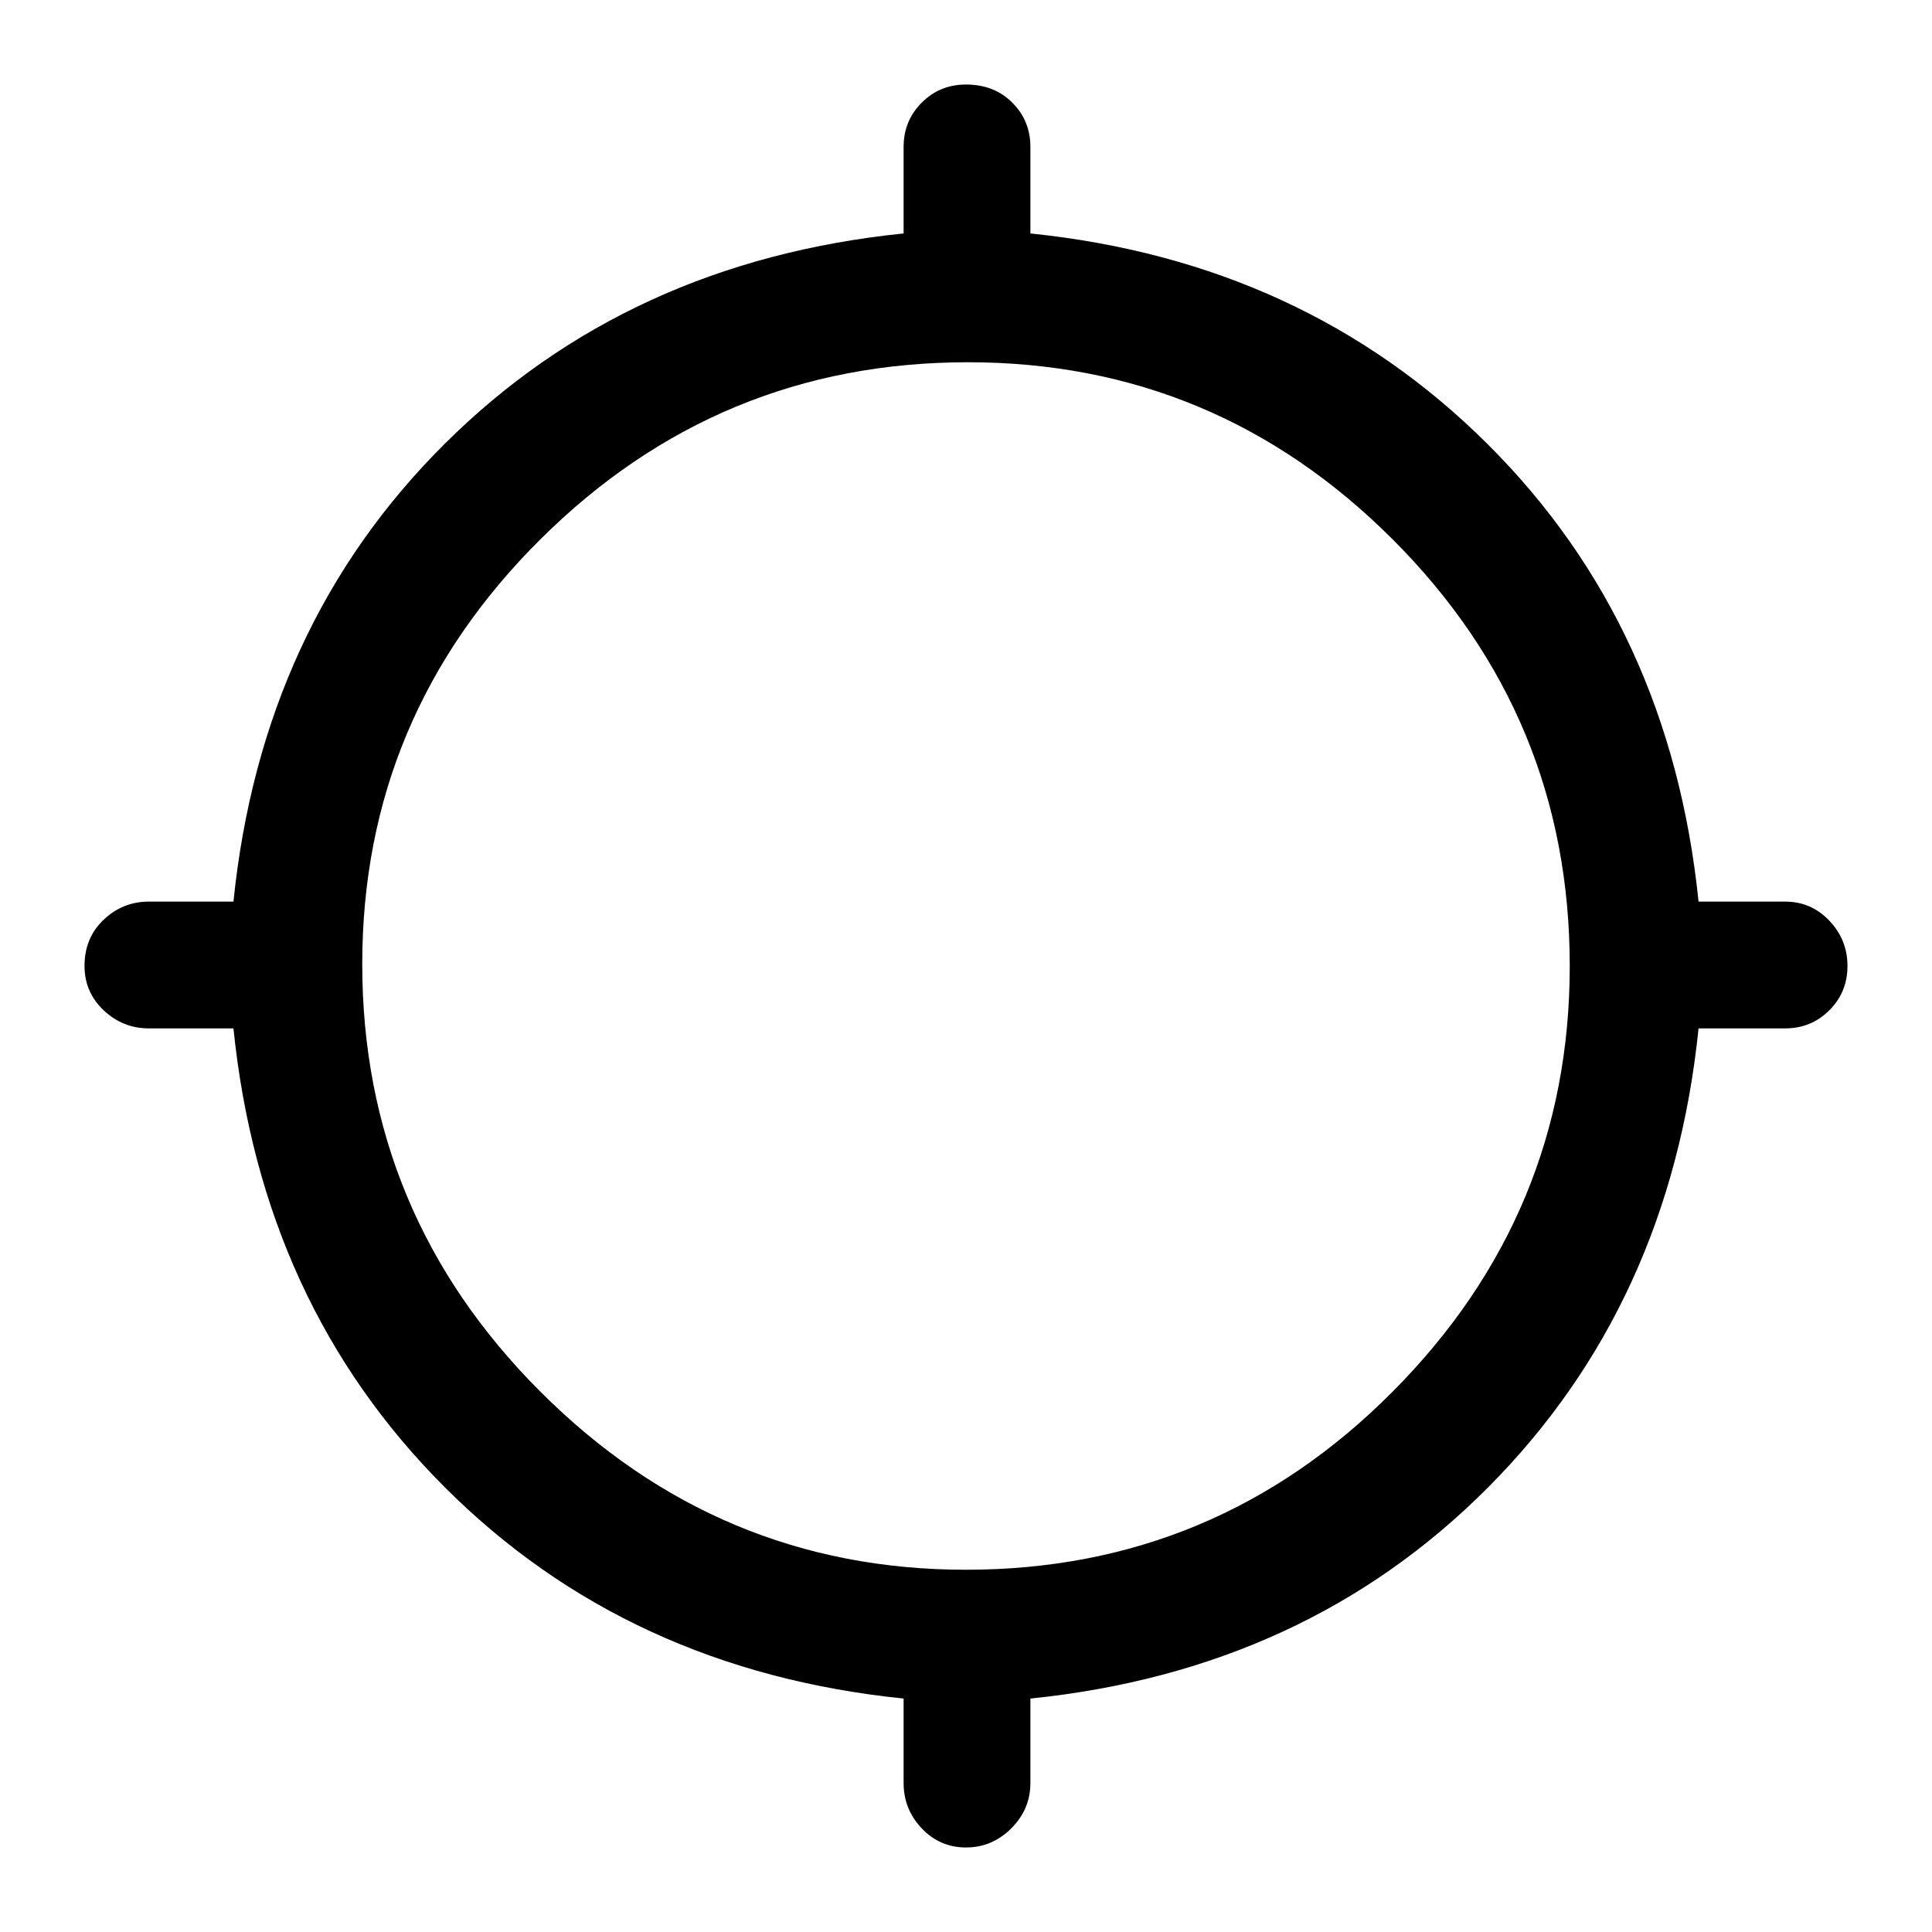 <svg xmlns="http://www.w3.org/2000/svg" height="48" width="48"><path d="M24 45.9Q23.35 45.9 22.9 45.425Q22.45 44.95 22.45 44.3V42.2Q15.6 41.5 11.05 36.95Q6.5 32.4 5.8 25.55H3.7Q3.05 25.55 2.575 25.1Q2.1 24.65 2.1 24Q2.1 23.3 2.575 22.85Q3.05 22.4 3.7 22.4H5.8Q6.5 15.55 11.05 11.025Q15.6 6.5 22.45 5.8V3.65Q22.45 3 22.9 2.55Q23.35 2.1 24 2.1Q24.7 2.1 25.15 2.55Q25.6 3 25.6 3.65V5.8Q32.4 6.5 36.95 11.025Q41.5 15.55 42.2 22.4H44.35Q45 22.4 45.45 22.875Q45.9 23.35 45.9 24Q45.9 24.65 45.45 25.1Q45 25.55 44.35 25.55H42.2Q41.5 32.4 36.975 36.95Q32.45 41.5 25.6 42.2V44.3Q25.6 44.95 25.125 45.425Q24.65 45.9 24 45.9ZM24 39Q30.2 39 34.6 34.575Q39 30.15 39 24Q39 17.8 34.6 13.4Q30.2 9 24.05 9Q17.85 9 13.425 13.4Q9 17.8 9 23.95Q9 30.15 13.425 34.575Q17.85 39 24 39Z"/></svg>